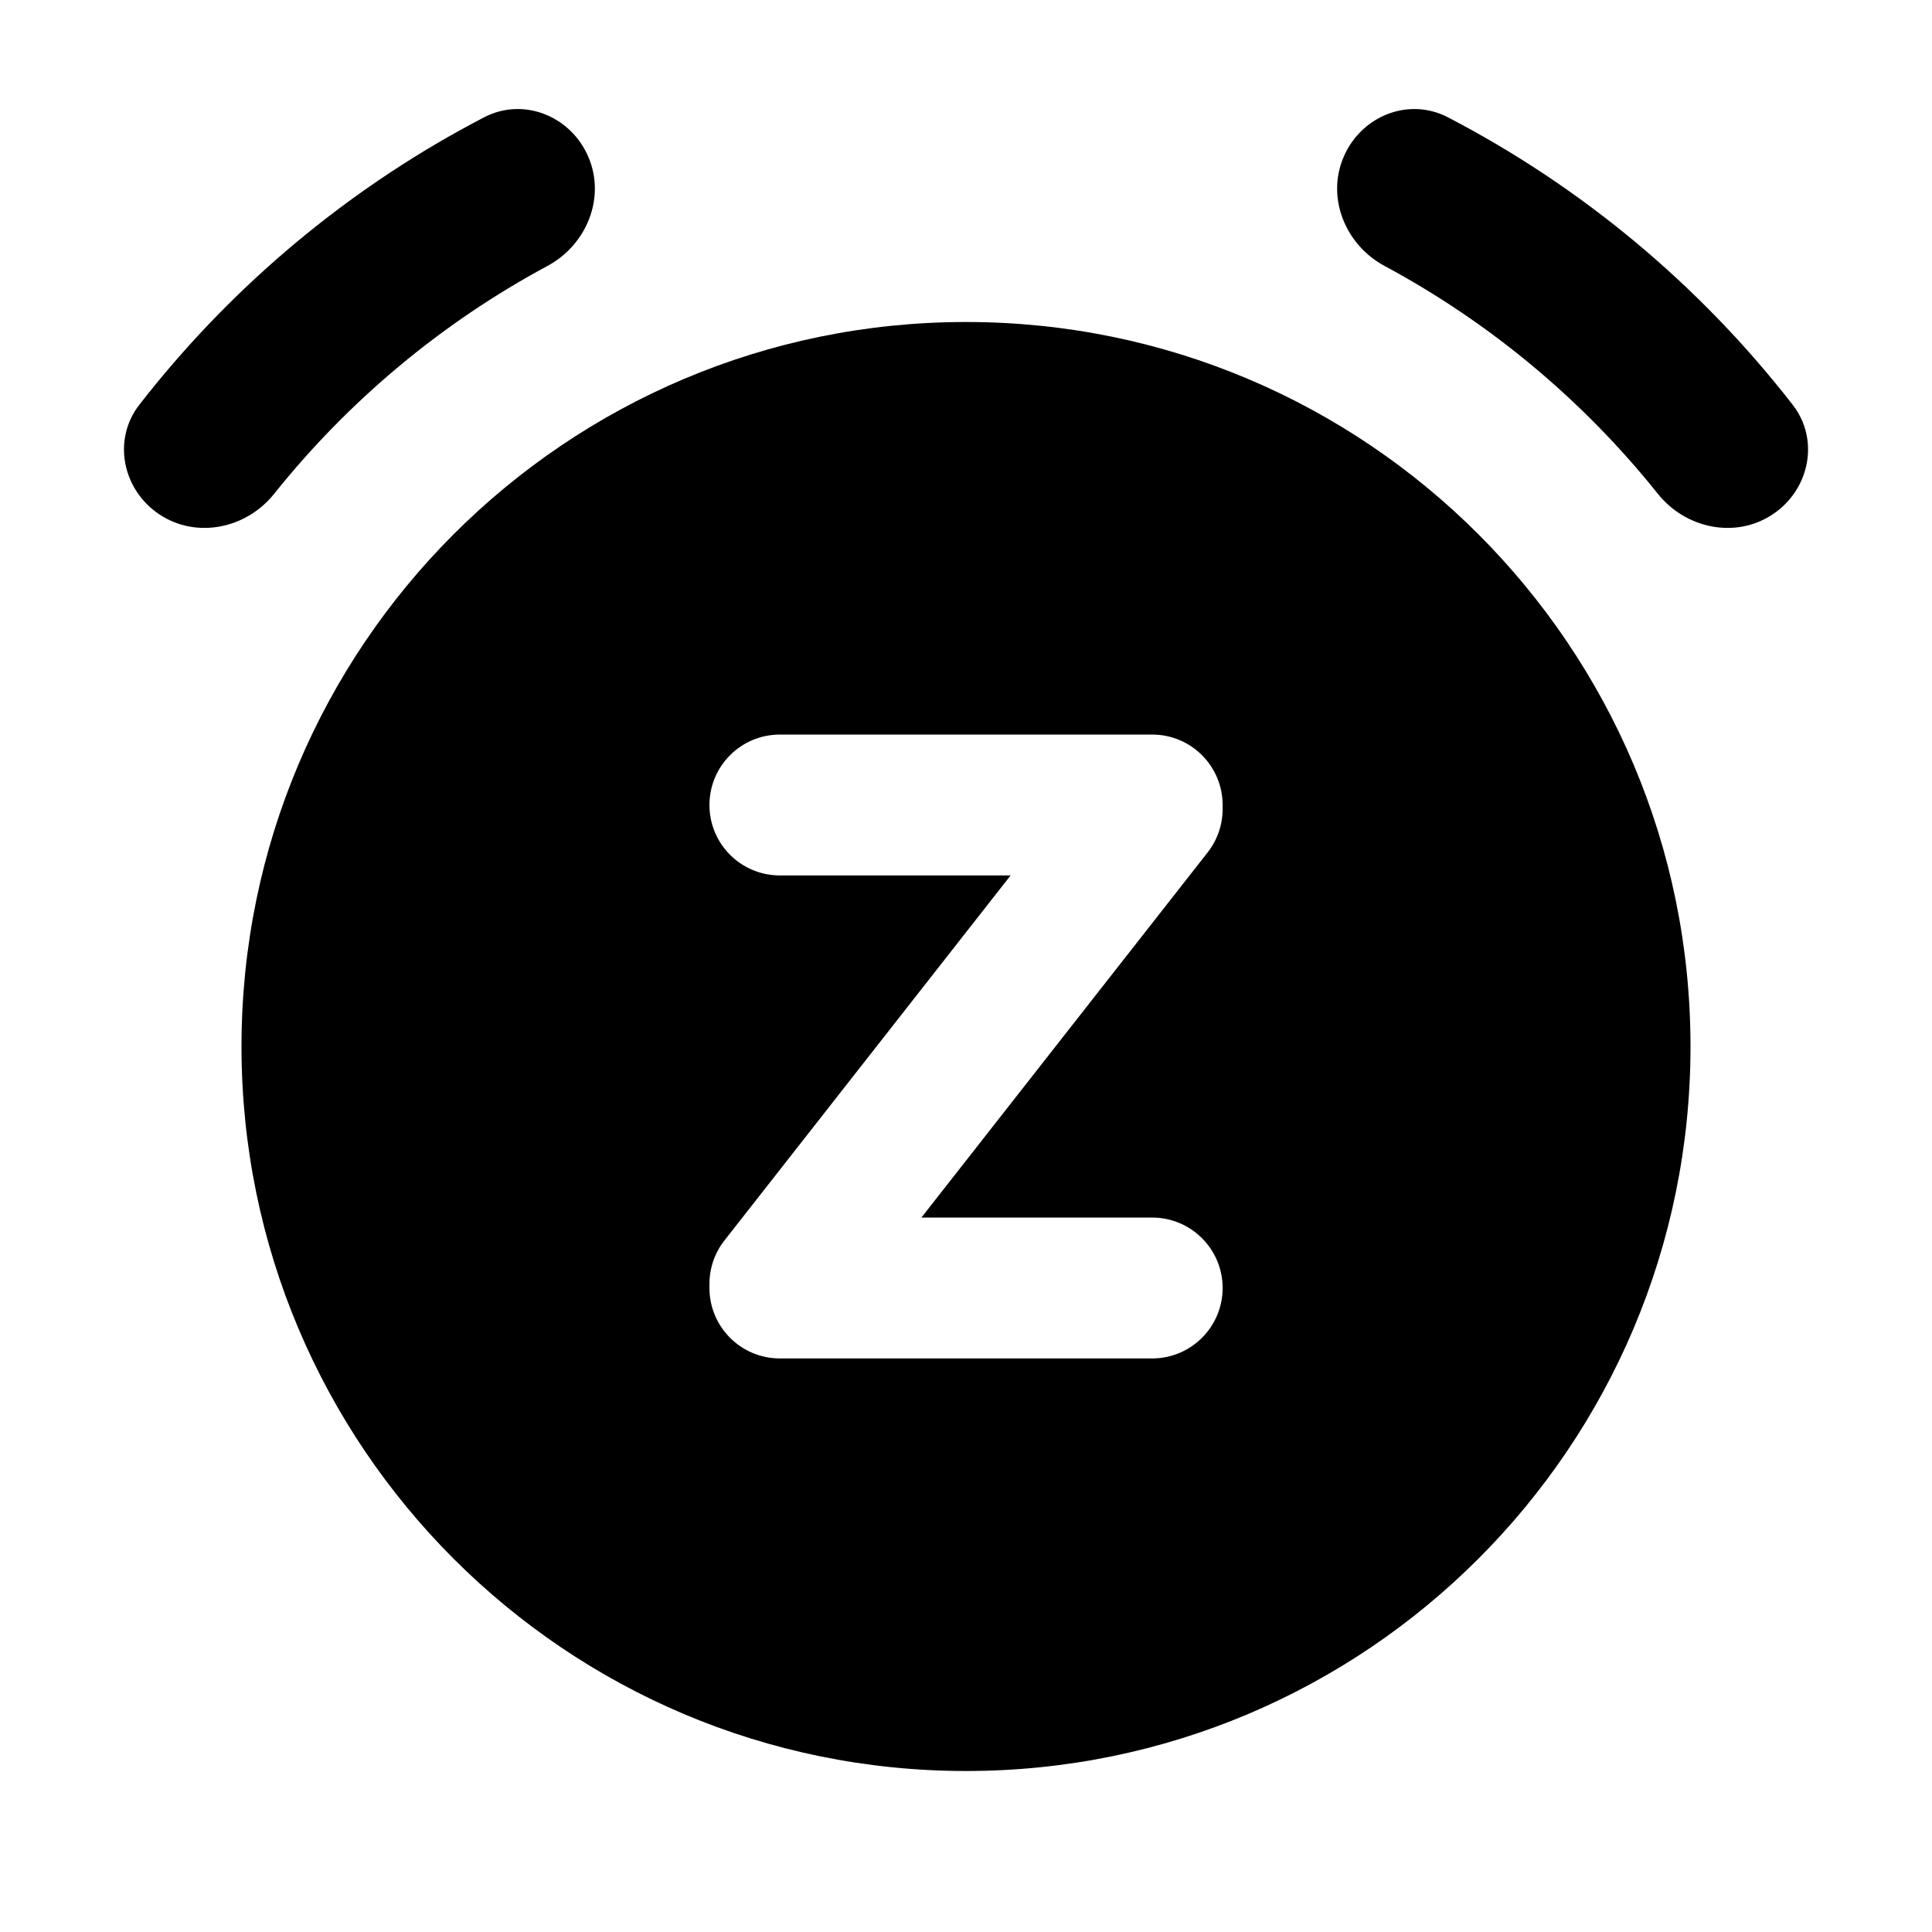 <svg width="24" height="24" viewBox="0 0 24 24" fill="currentColor" xmlns="http://www.w3.org/2000/svg">
<path d="M1.731 5.028C1.392 5.464 1.522 6.088 1.983 6.392C2.444 6.696 3.06 6.566 3.405 6.135C4.331 4.977 5.485 4.011 6.8 3.304C7.286 3.043 7.526 2.46 7.31 1.952C7.094 1.443 6.505 1.202 6.014 1.457C5.91 1.511 5.806 1.567 5.703 1.624C4.159 2.481 2.808 3.642 1.731 5.028Z" fill="currentColor"/>
<path d="M22.174 6.264C22.504 5.935 22.566 5.409 22.269 5.028C21.12 3.55 19.66 2.327 17.986 1.457C17.925 1.425 17.862 1.401 17.798 1.384C17.354 1.267 16.879 1.506 16.69 1.952C16.474 2.46 16.714 3.043 17.2 3.304C18.515 4.011 19.67 4.977 20.595 6.135C20.94 6.566 21.556 6.696 22.017 6.392C22.075 6.354 22.127 6.311 22.174 6.264Z" fill="currentColor"/>
<path fill-rule="evenodd" clip-rule="evenodd" d="M21 13C21 17.971 16.971 22 12 22C7.029 22 3 17.971 3 13C3 8.029 7.029 4 12 4C16.971 4 21 8.029 21 13ZM8.999 15.41L12.554 10.875H9.688C9.204 10.875 8.813 10.483 8.813 10C8.813 9.517 9.204 9.125 9.688 9.125H14.313C14.796 9.125 15.188 9.517 15.188 10V10.05C15.188 10.246 15.122 10.436 15.001 10.59L11.446 15.125H14.313C14.796 15.125 15.188 15.517 15.188 16C15.188 16.483 14.796 16.875 14.313 16.875H9.688C9.204 16.875 8.813 16.483 8.813 16V15.95C8.813 15.754 8.878 15.564 8.999 15.41Z" fill="currentColor"/>
</svg>

